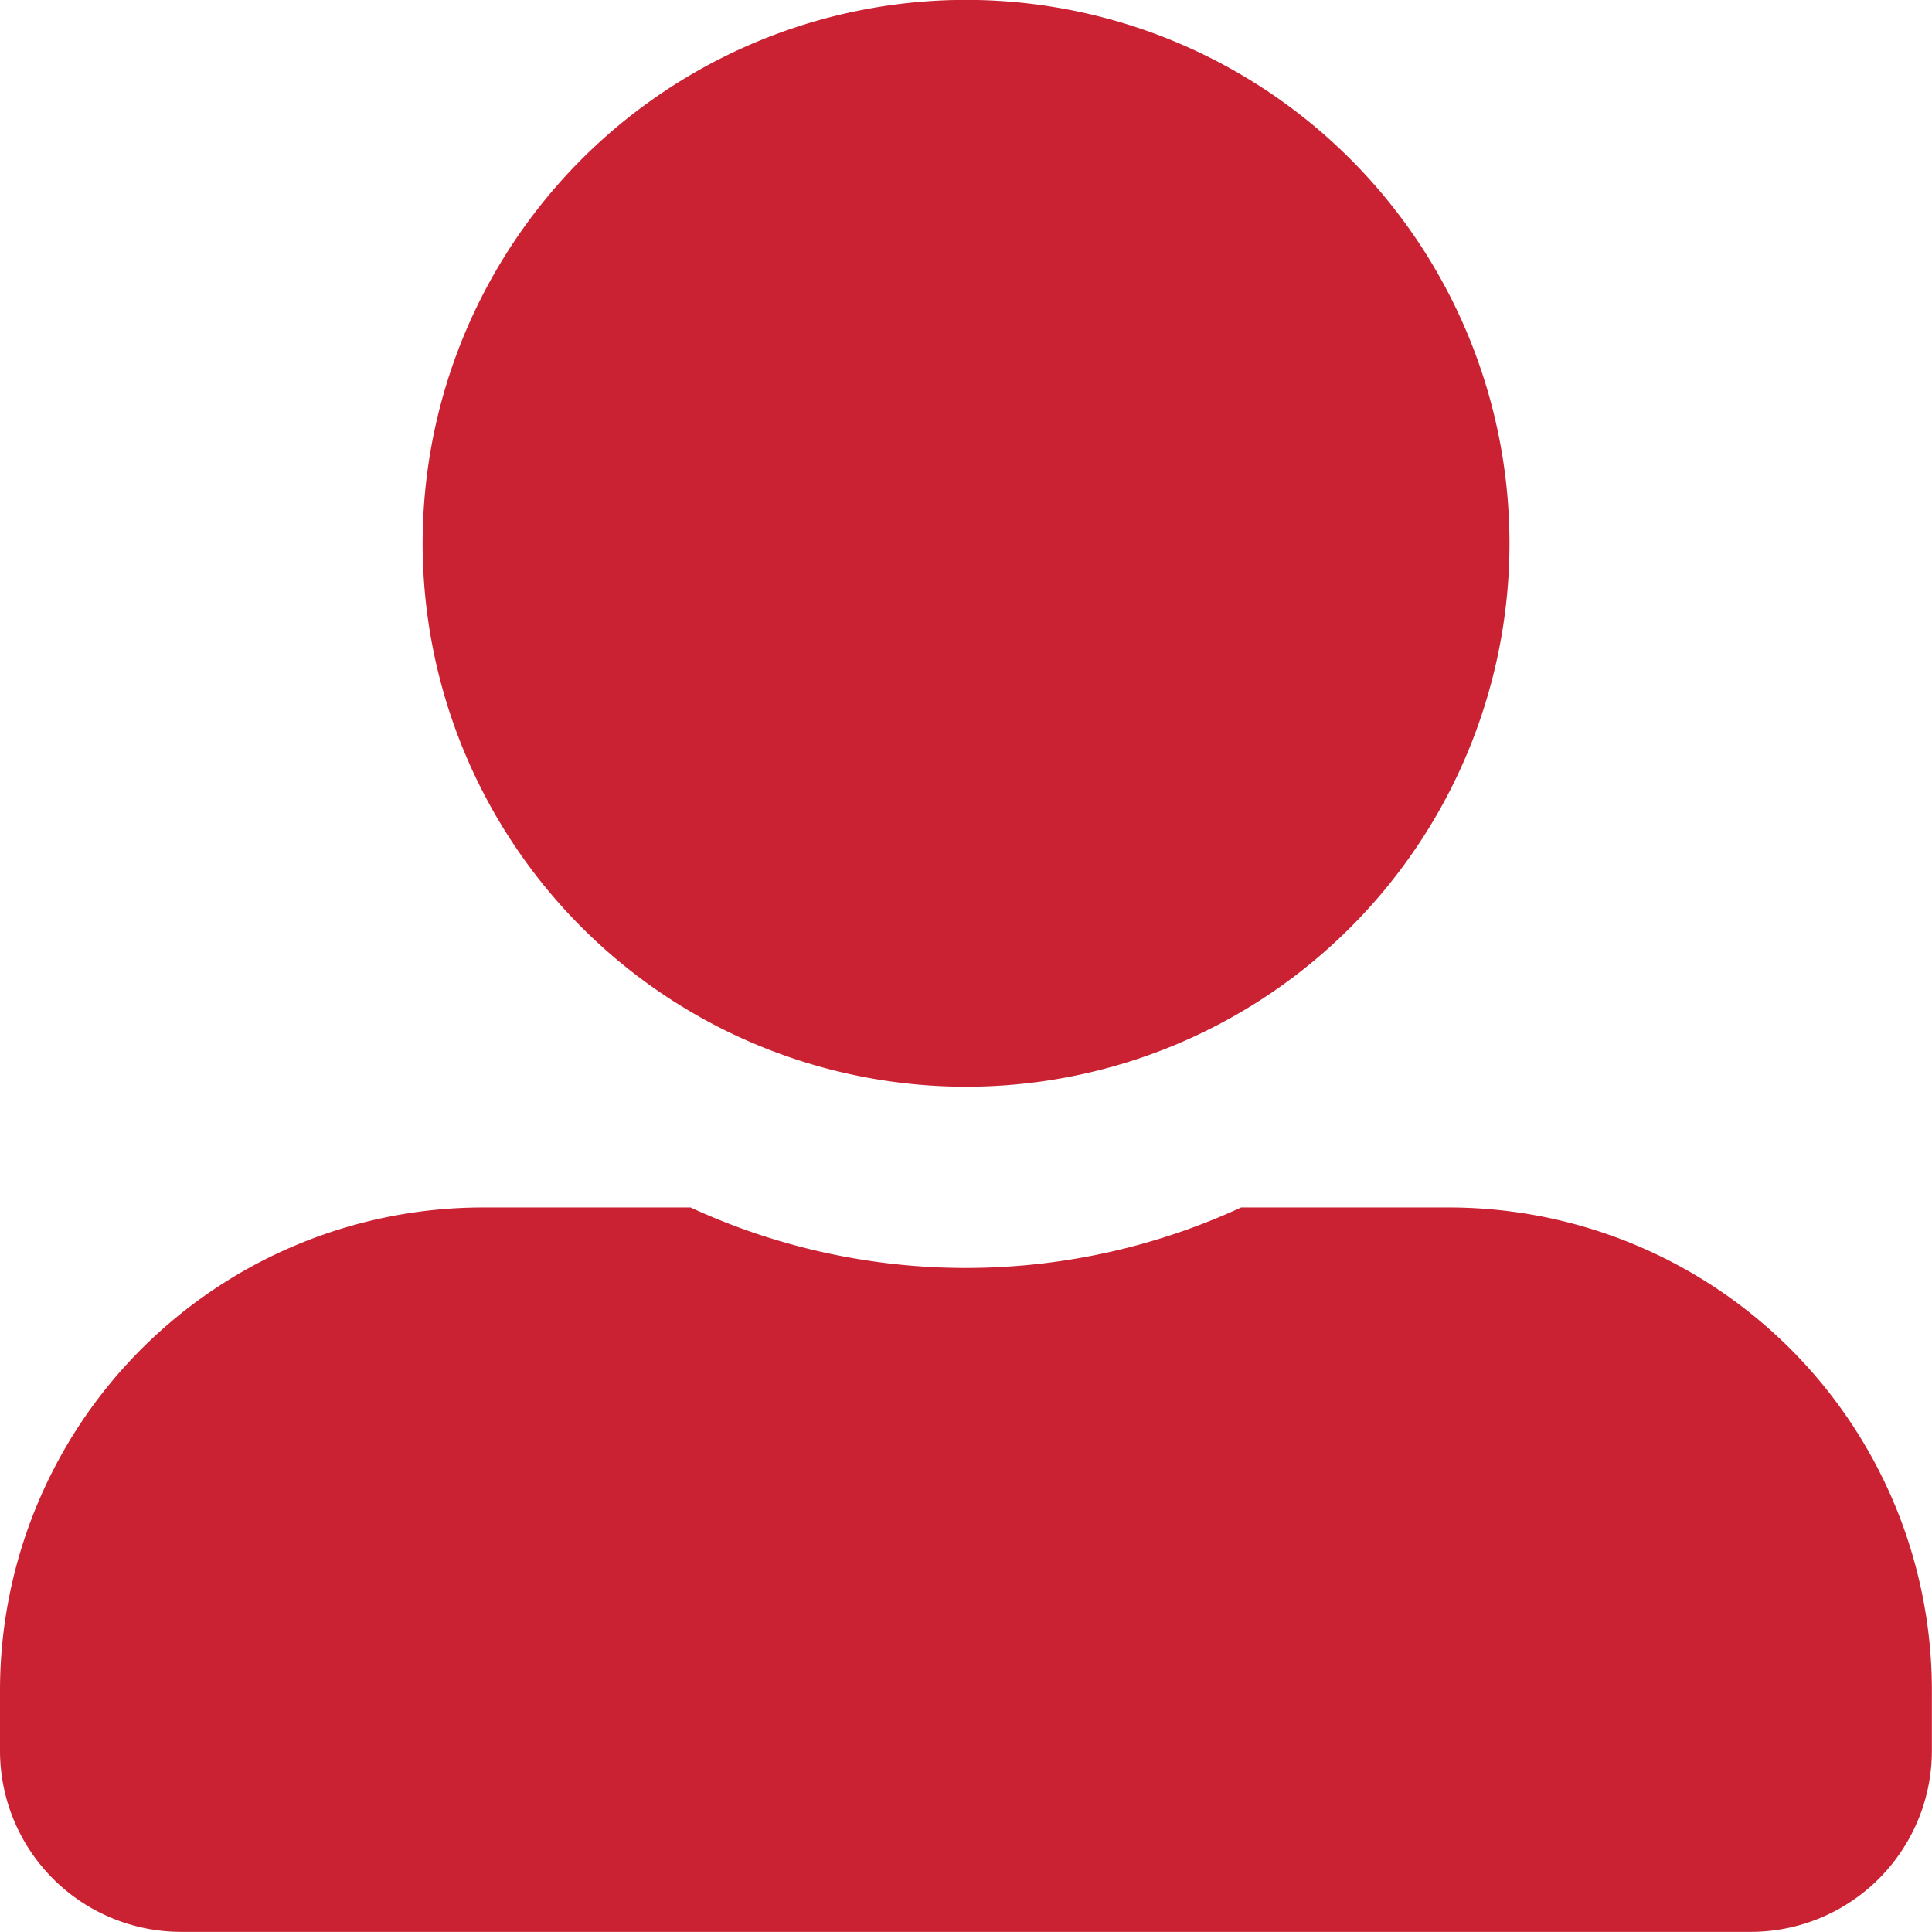 <svg xmlns="http://www.w3.org/2000/svg" width="16.493" height="16.493" viewBox="0 0 16.493 16.493">
  <path id="user-form" d="M8.246,9.277A4.639,4.639,0,1,0,3.608,4.639,4.64,4.64,0,0,0,8.246,9.277Zm4.123,1.031H10.595a5.607,5.607,0,0,1-4.7,0H4.123A4.123,4.123,0,0,0,0,14.431v.515a1.547,1.547,0,0,0,1.546,1.546h13.4a1.547,1.547,0,0,0,1.546-1.546v-.515A4.123,4.123,0,0,0,12.369,10.308Z" fill="#ca2233"/>
</svg>
